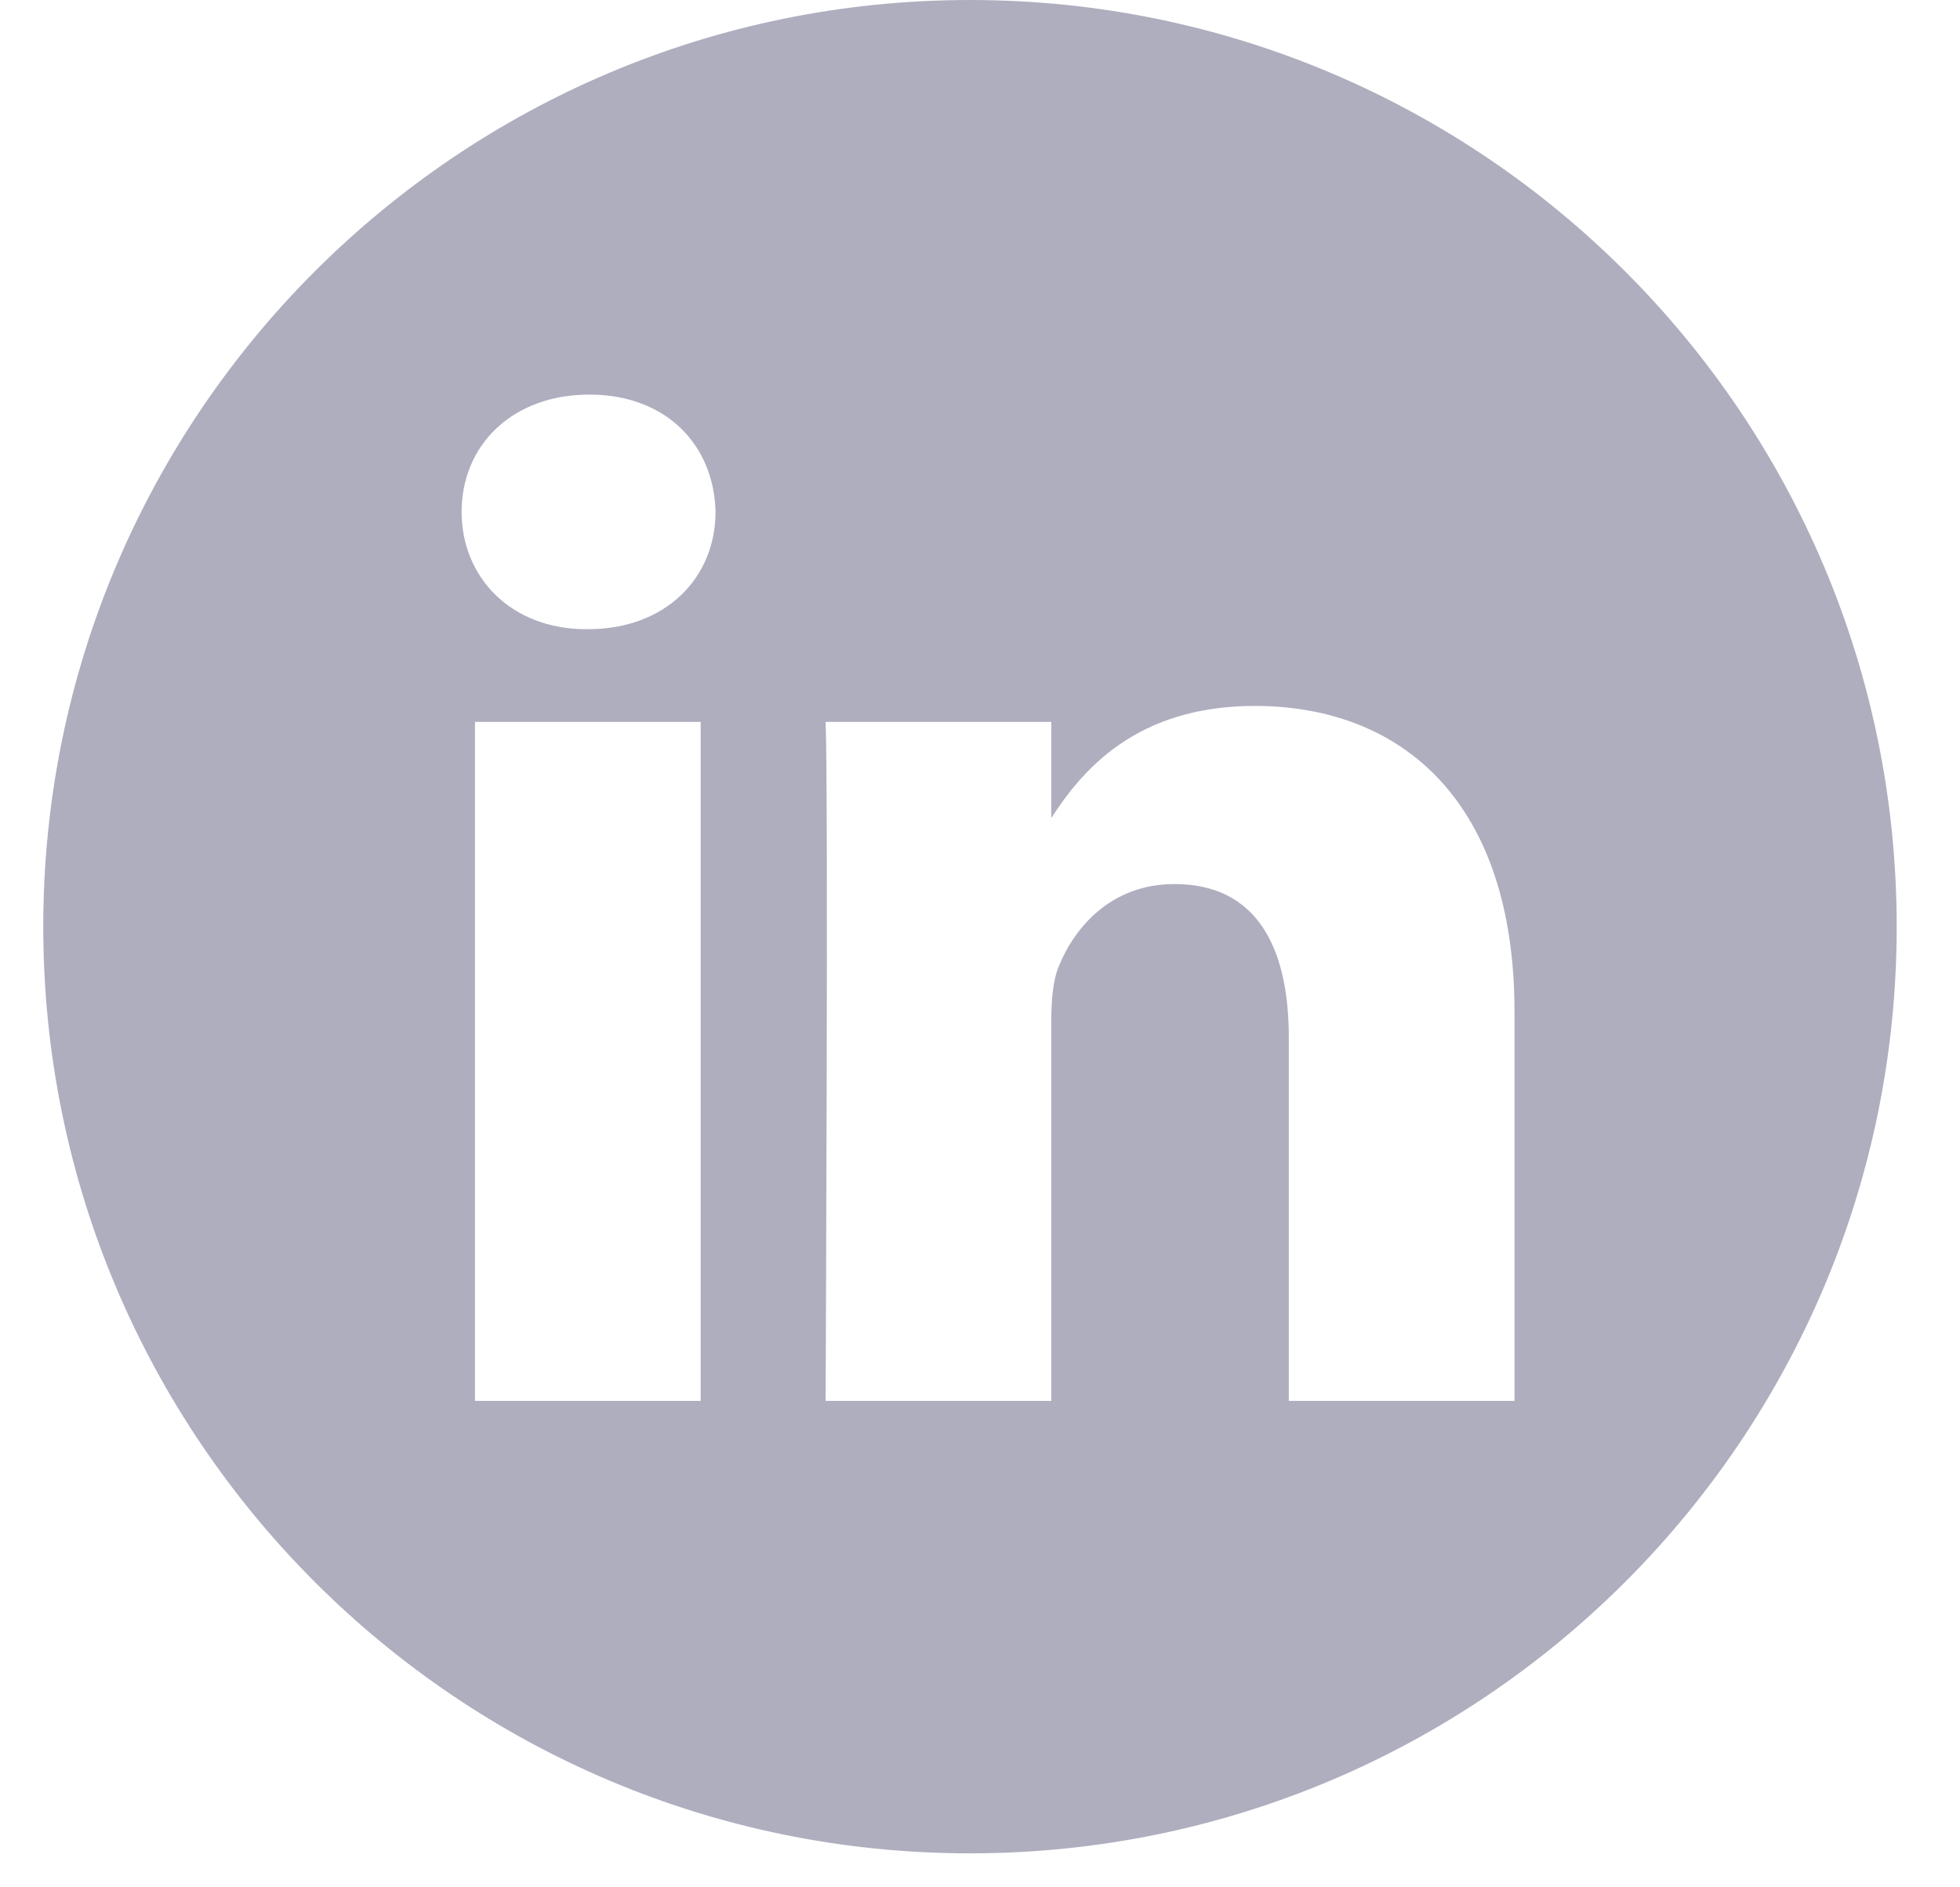 <svg width="27" height="26" viewBox="0 0 27 26" fill="none" xmlns="http://www.w3.org/2000/svg">
<g clip-path="url(#clip0_1453_24116)">
<path opacity="0.8" d="M13.362 0C6.312 0 0.596 5.717 0.596 12.766C0.596 19.815 6.312 25.532 13.362 25.532C20.411 25.532 26.128 19.815 26.128 12.766C26.128 5.717 20.411 0 13.362 0ZM9.652 19.299H6.543V9.945H9.652V19.299ZM8.098 8.668H8.077C7.034 8.668 6.359 7.949 6.359 7.052C6.359 6.134 7.055 5.436 8.118 5.436C9.182 5.436 9.836 6.134 9.857 7.052C9.857 7.949 9.182 8.668 8.098 8.668ZM20.863 19.299H17.754V14.294C17.754 13.037 17.304 12.179 16.179 12.179C15.32 12.179 14.809 12.758 14.584 13.316C14.502 13.516 14.482 13.795 14.482 14.075V19.299H11.373C11.373 19.299 11.413 10.822 11.373 9.945H14.482V11.269C14.895 10.632 15.634 9.725 17.283 9.725C19.329 9.725 20.863 11.062 20.863 13.935V19.299Z" fill="#9A9AAF"/>
</g>
<defs>
<clipPath id="clip0_1453_24116">
<rect width="25.532" height="25.532" fill="white" transform="translate(0.596)"/>
</clipPath>
</defs>
</svg>
